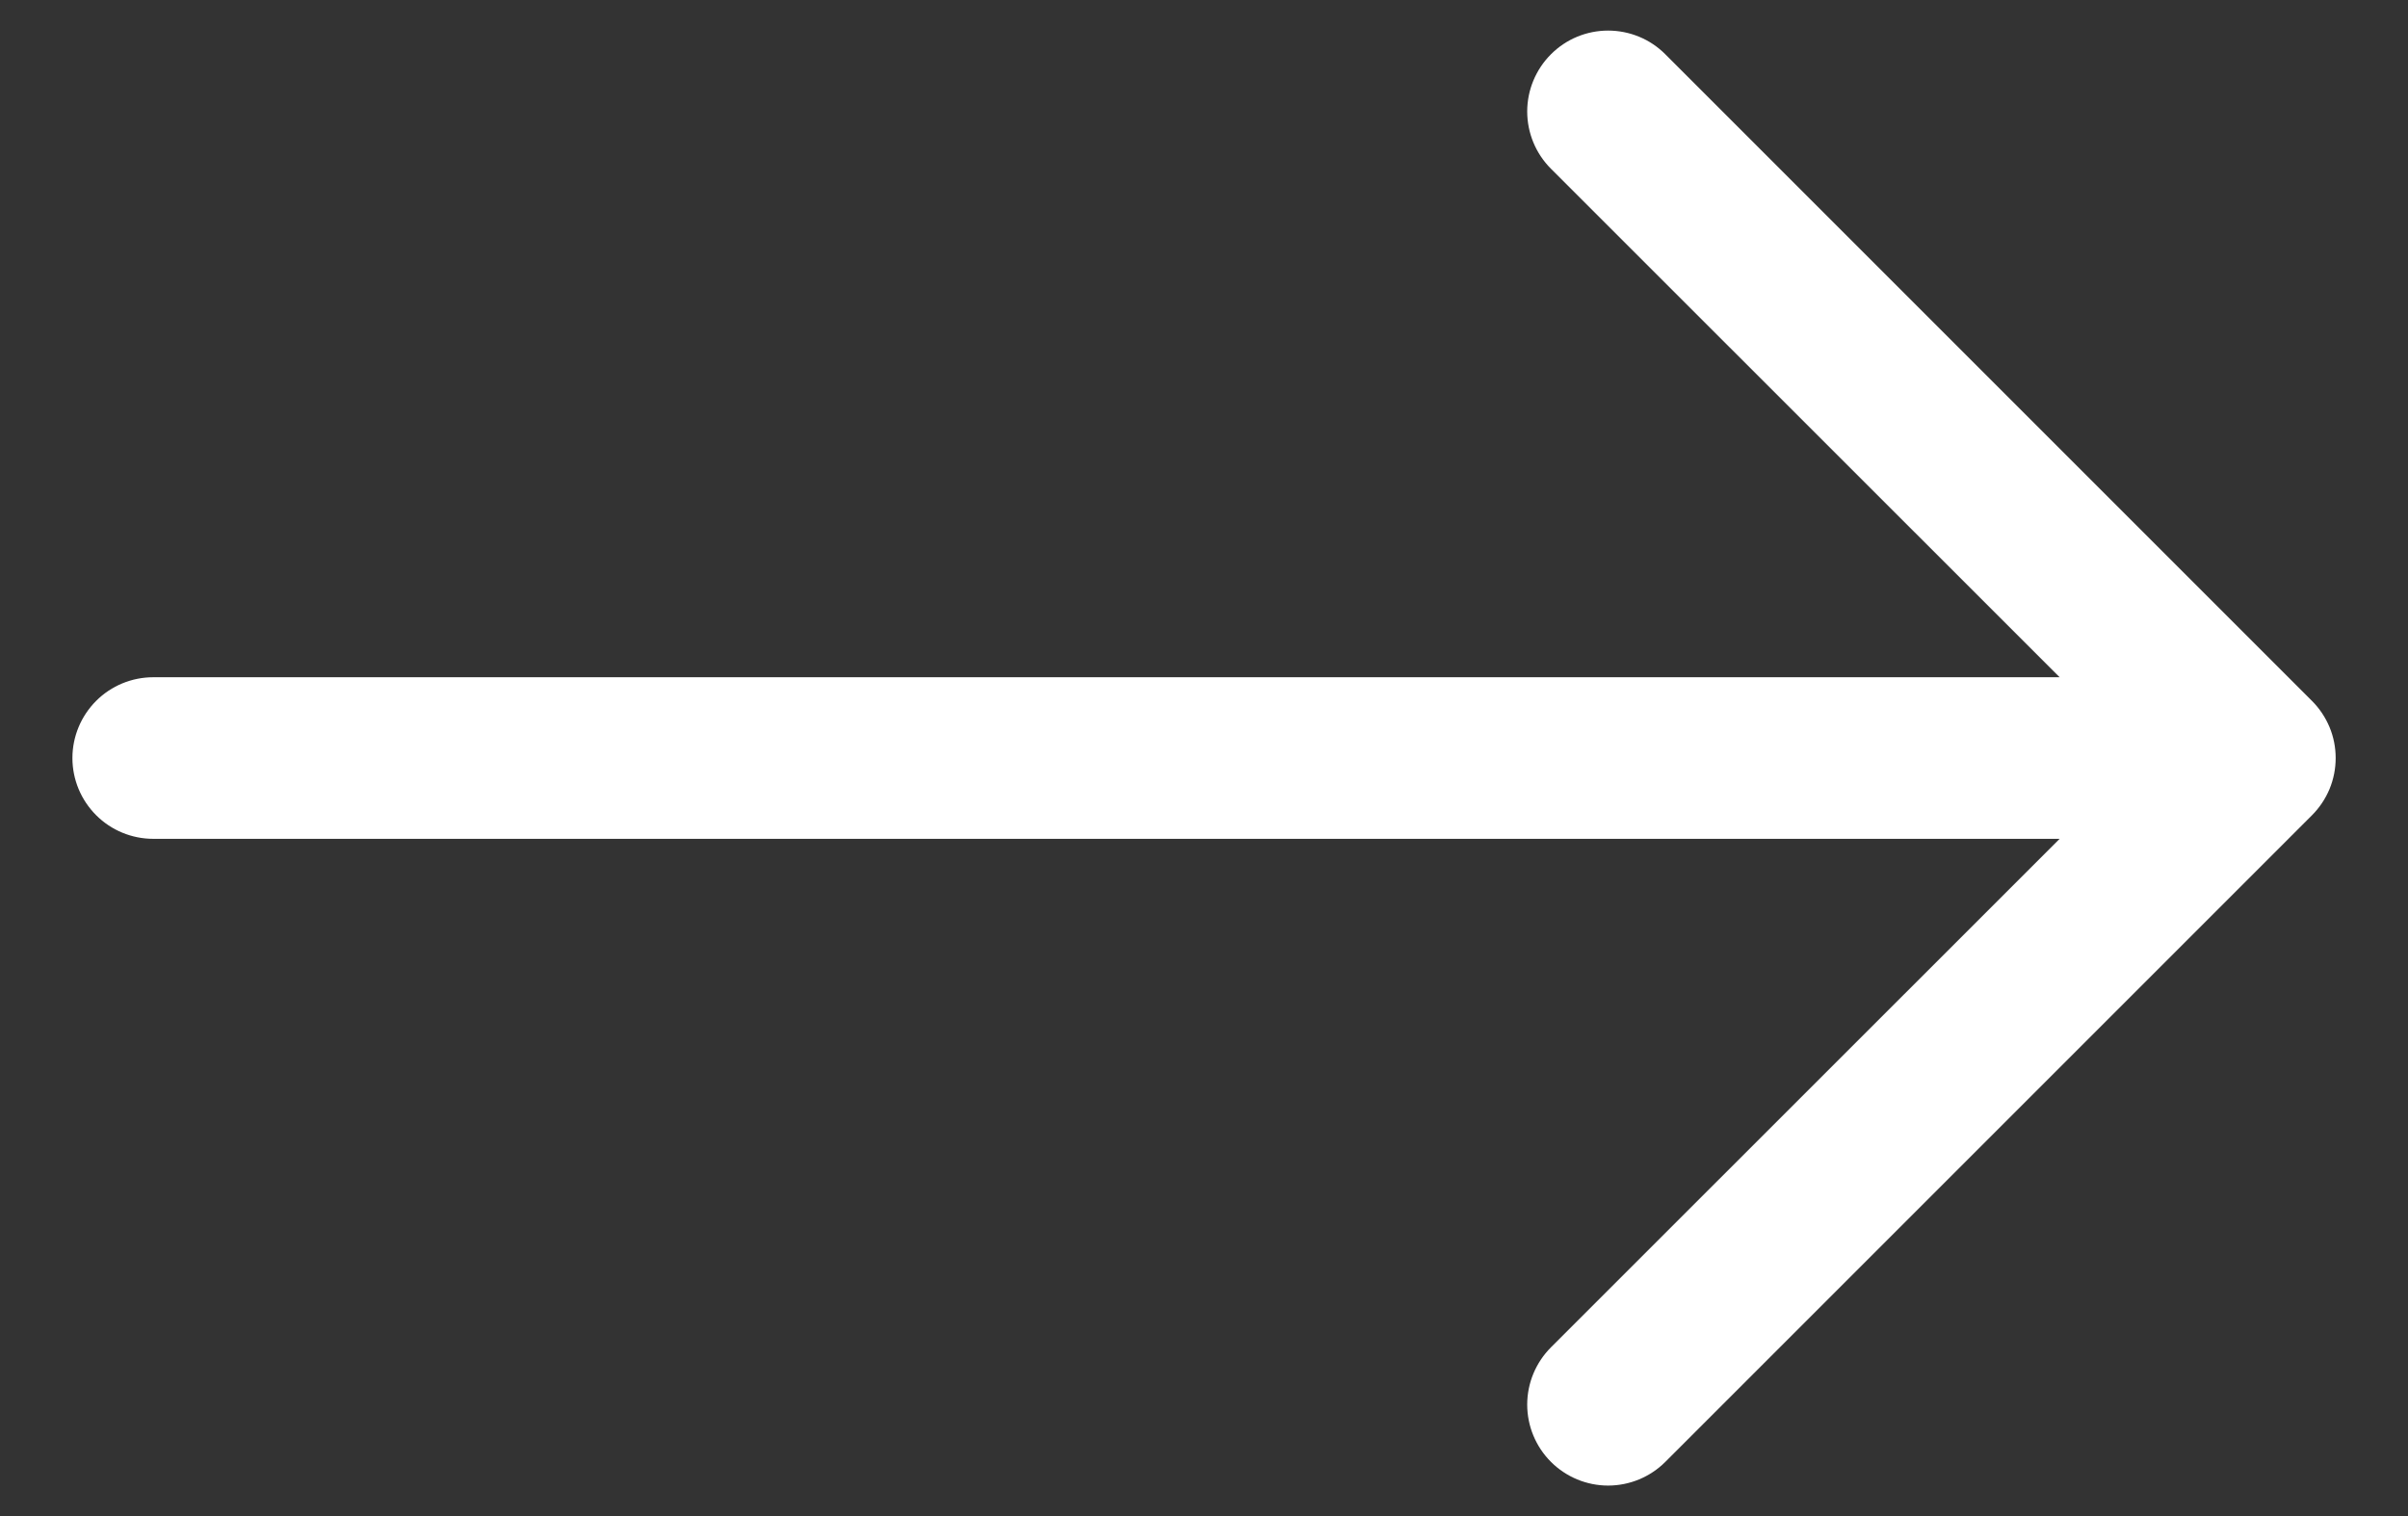 <svg xmlns="http://www.w3.org/2000/svg" width="27" height="17" fill="none" viewBox="0 0 27 17"><rect x="0" y="0" width="27" height="17" fill="#333333" stroke="none"/><path fill="#fff" fill-rule="evenodd" d="M0.812 8.5C0.812 8.26 0.908 8.029 1.078 7.859C1.248 7.689 1.478 7.594 1.719 7.594H23.094L17.39 1.892C17.22 1.722 17.124 1.491 17.124 1.25C17.124 1.01 17.22 0.779 17.39 0.609C17.56 0.438 17.791 0.343 18.031 0.343C18.272 0.343 18.503 0.438 18.673 0.609L25.923 7.859C26.007 7.943 26.074 8.043 26.12 8.153C26.166 8.263 26.189 8.381 26.189 8.5C26.189 8.619 26.166 8.737 26.12 8.848C26.074 8.958 26.007 9.058 25.923 9.142L18.673 16.392C18.503 16.562 18.272 16.658 18.031 16.658C17.791 16.658 17.56 16.562 17.39 16.392C17.22 16.222 17.124 15.991 17.124 15.75C17.124 15.509 17.22 15.279 17.39 15.108L23.094 9.406H1.719C1.478 9.406 1.248 9.311 1.078 9.141C0.908 8.971 0.812 8.741 0.812 8.5Z" clip-rule="evenodd"/></svg>
